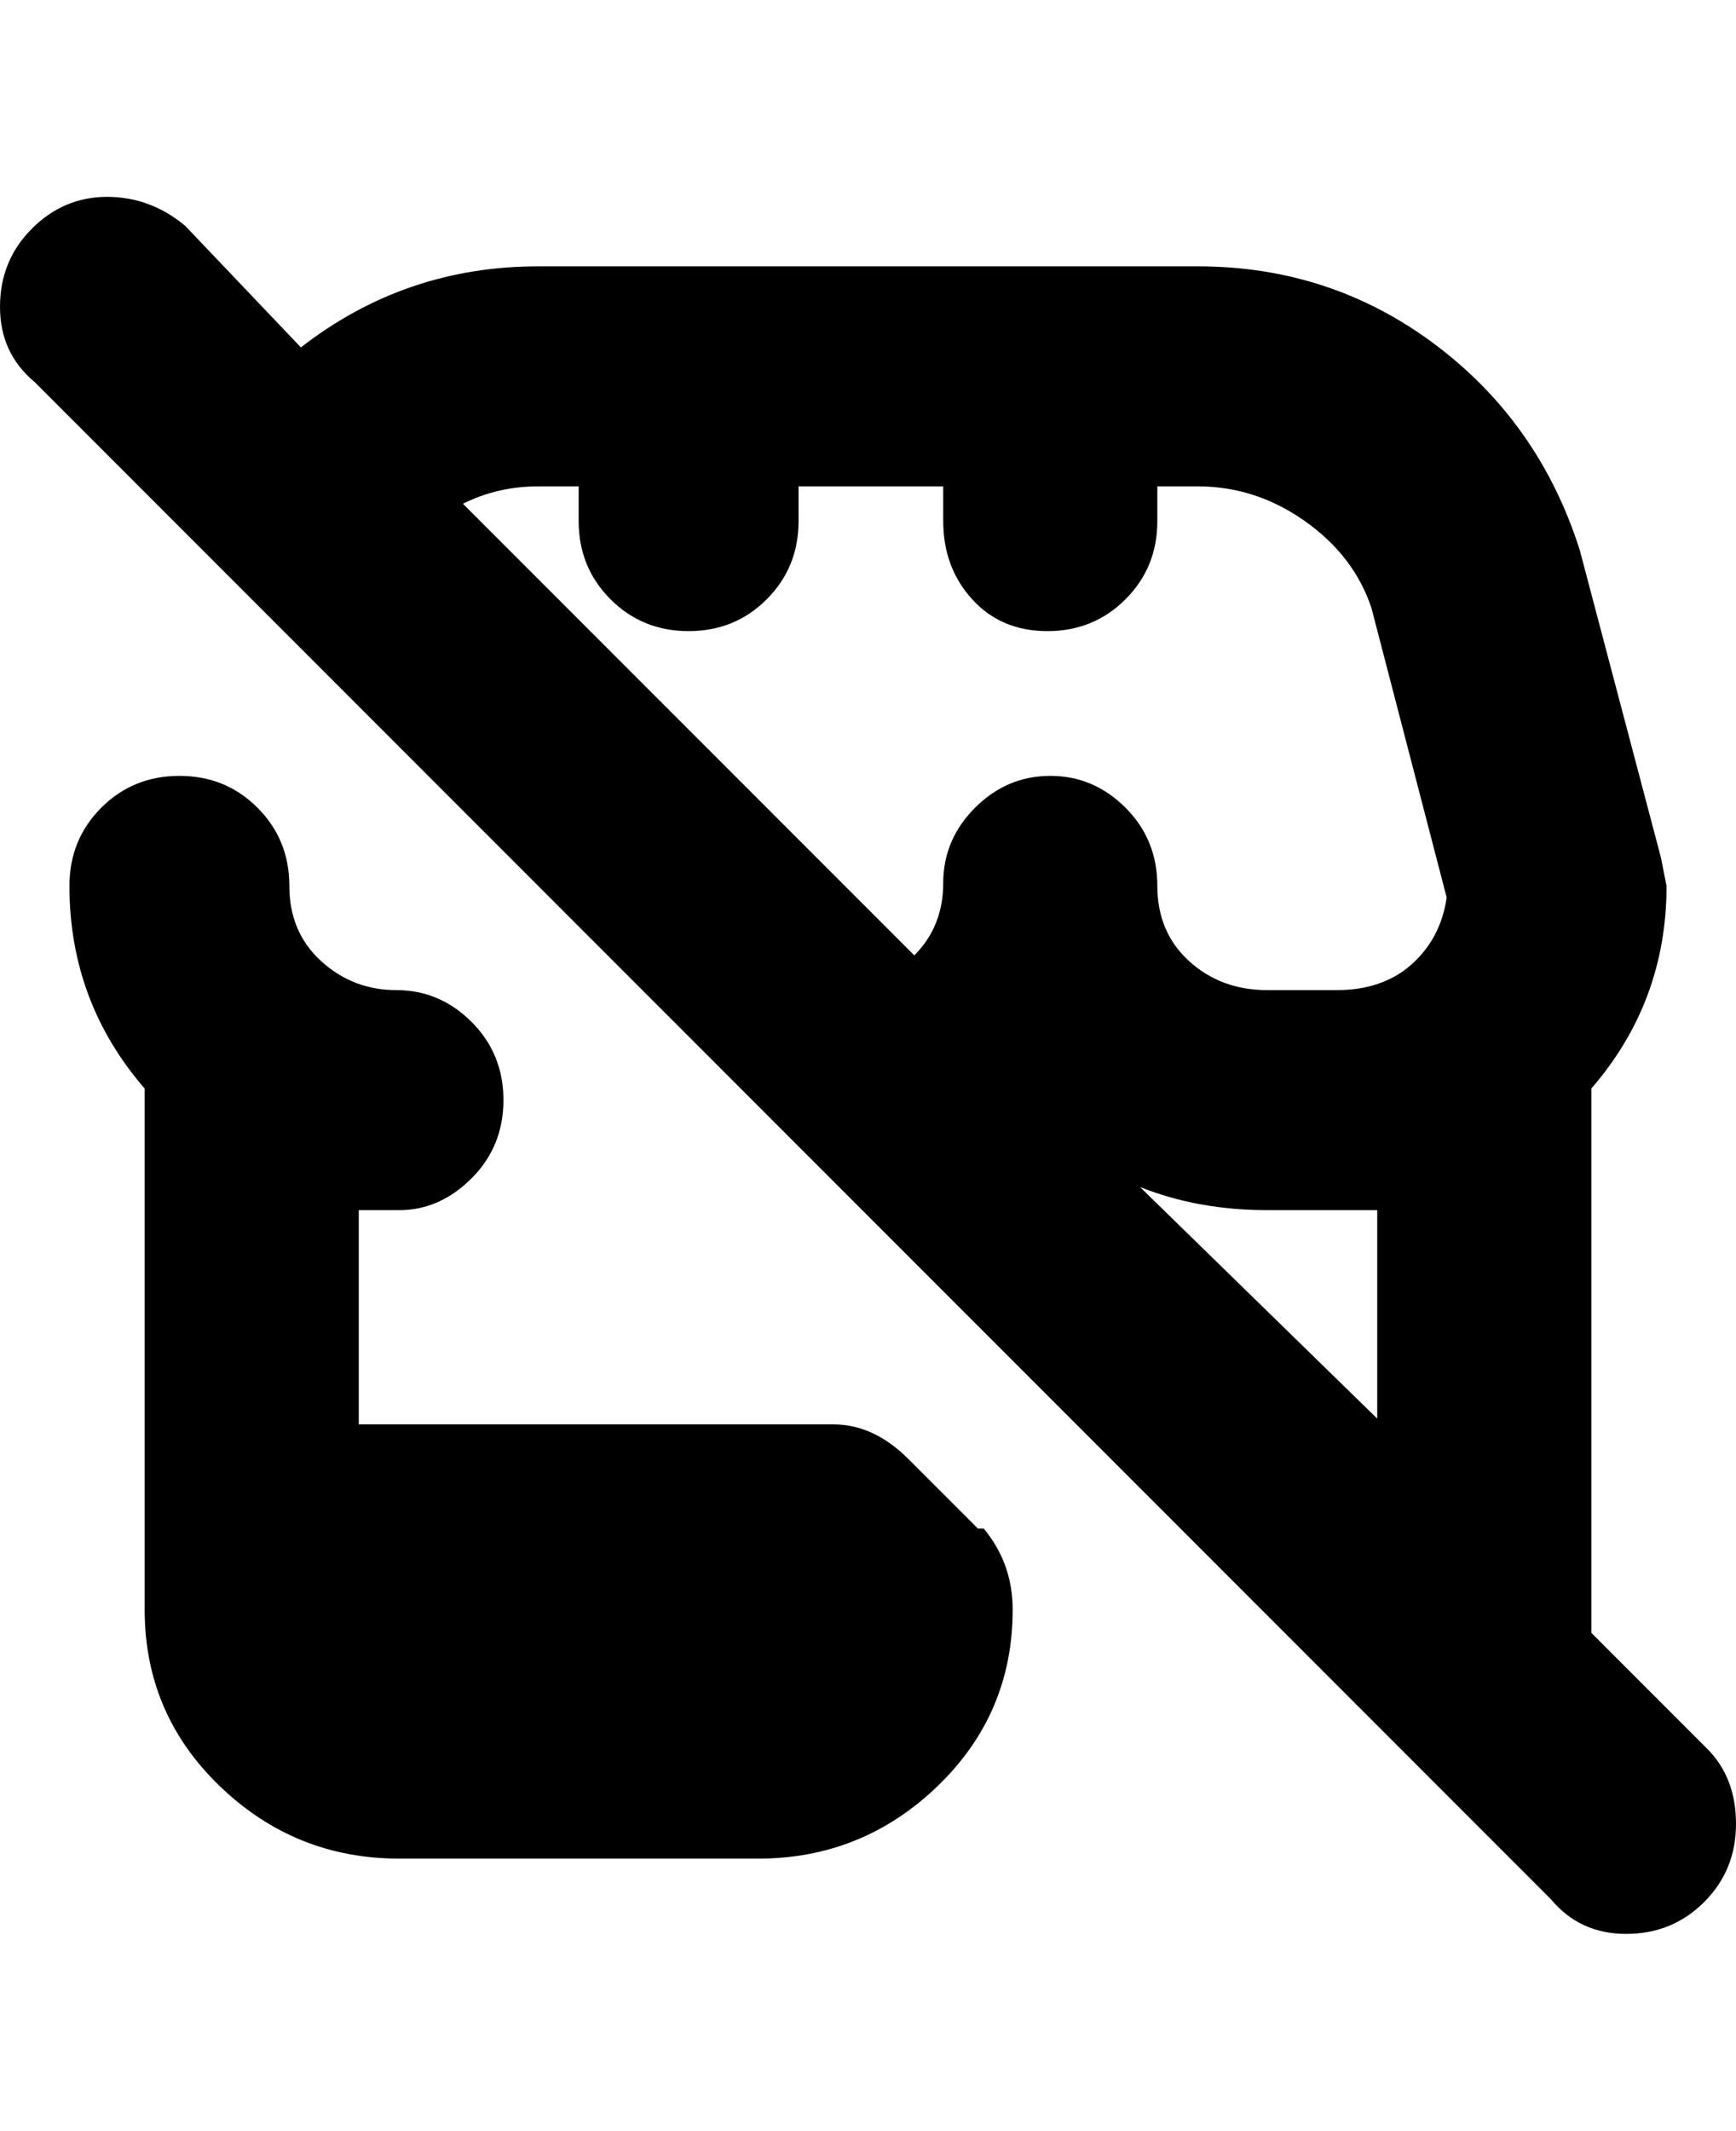 <svg viewBox="0 0 300 368" xmlns="http://www.w3.org/2000/svg"><path d="M295 302l-20-20v-94q13-15 13-35l-1-5-14-53q-7-22-25-35.5T207 46H93q-23 0-41 14L32 39q-6-5-13.5-5t-13 5.5Q0 45 0 53t6 13l262 262q5 6 13 6t13.5-5.5Q300 323 300 315t-5-13zm-57-57l-41-40q10 4 22 4h19v36zM93 84h7v6q0 8 5.5 13.5T119 109q8 0 13.5-5.5T138 90v-6h25v6q0 8 5 13.5t13 5.5q8 0 13.5-5.5T200 90v-6h7q10 0 18.5 6t11.5 15l13 50q-1 7-6 11.5t-13 4.5h-12q-8 0-13.5-5t-5.5-13q0-8-5.5-13.5t-13-5.5q-7.5 0-13 5.5t-5.5 13q0 7.5-5 12.5L80 87q6-3 13-3zm77 180q5 6 5 14 0 18-13 30.5T131 321H69q-18 0-31-12.5T25 278v-90q-13-15-13-35 0-8 5.5-13.5T31 134q8 0 13.5 5.5T50 153q0 8 5.5 13t13 5q7.5 0 13 5.5T87 190q0 8-5.5 13.5T69 209h-7v37h82q7 0 13 6l12 12h1z"/></svg>
